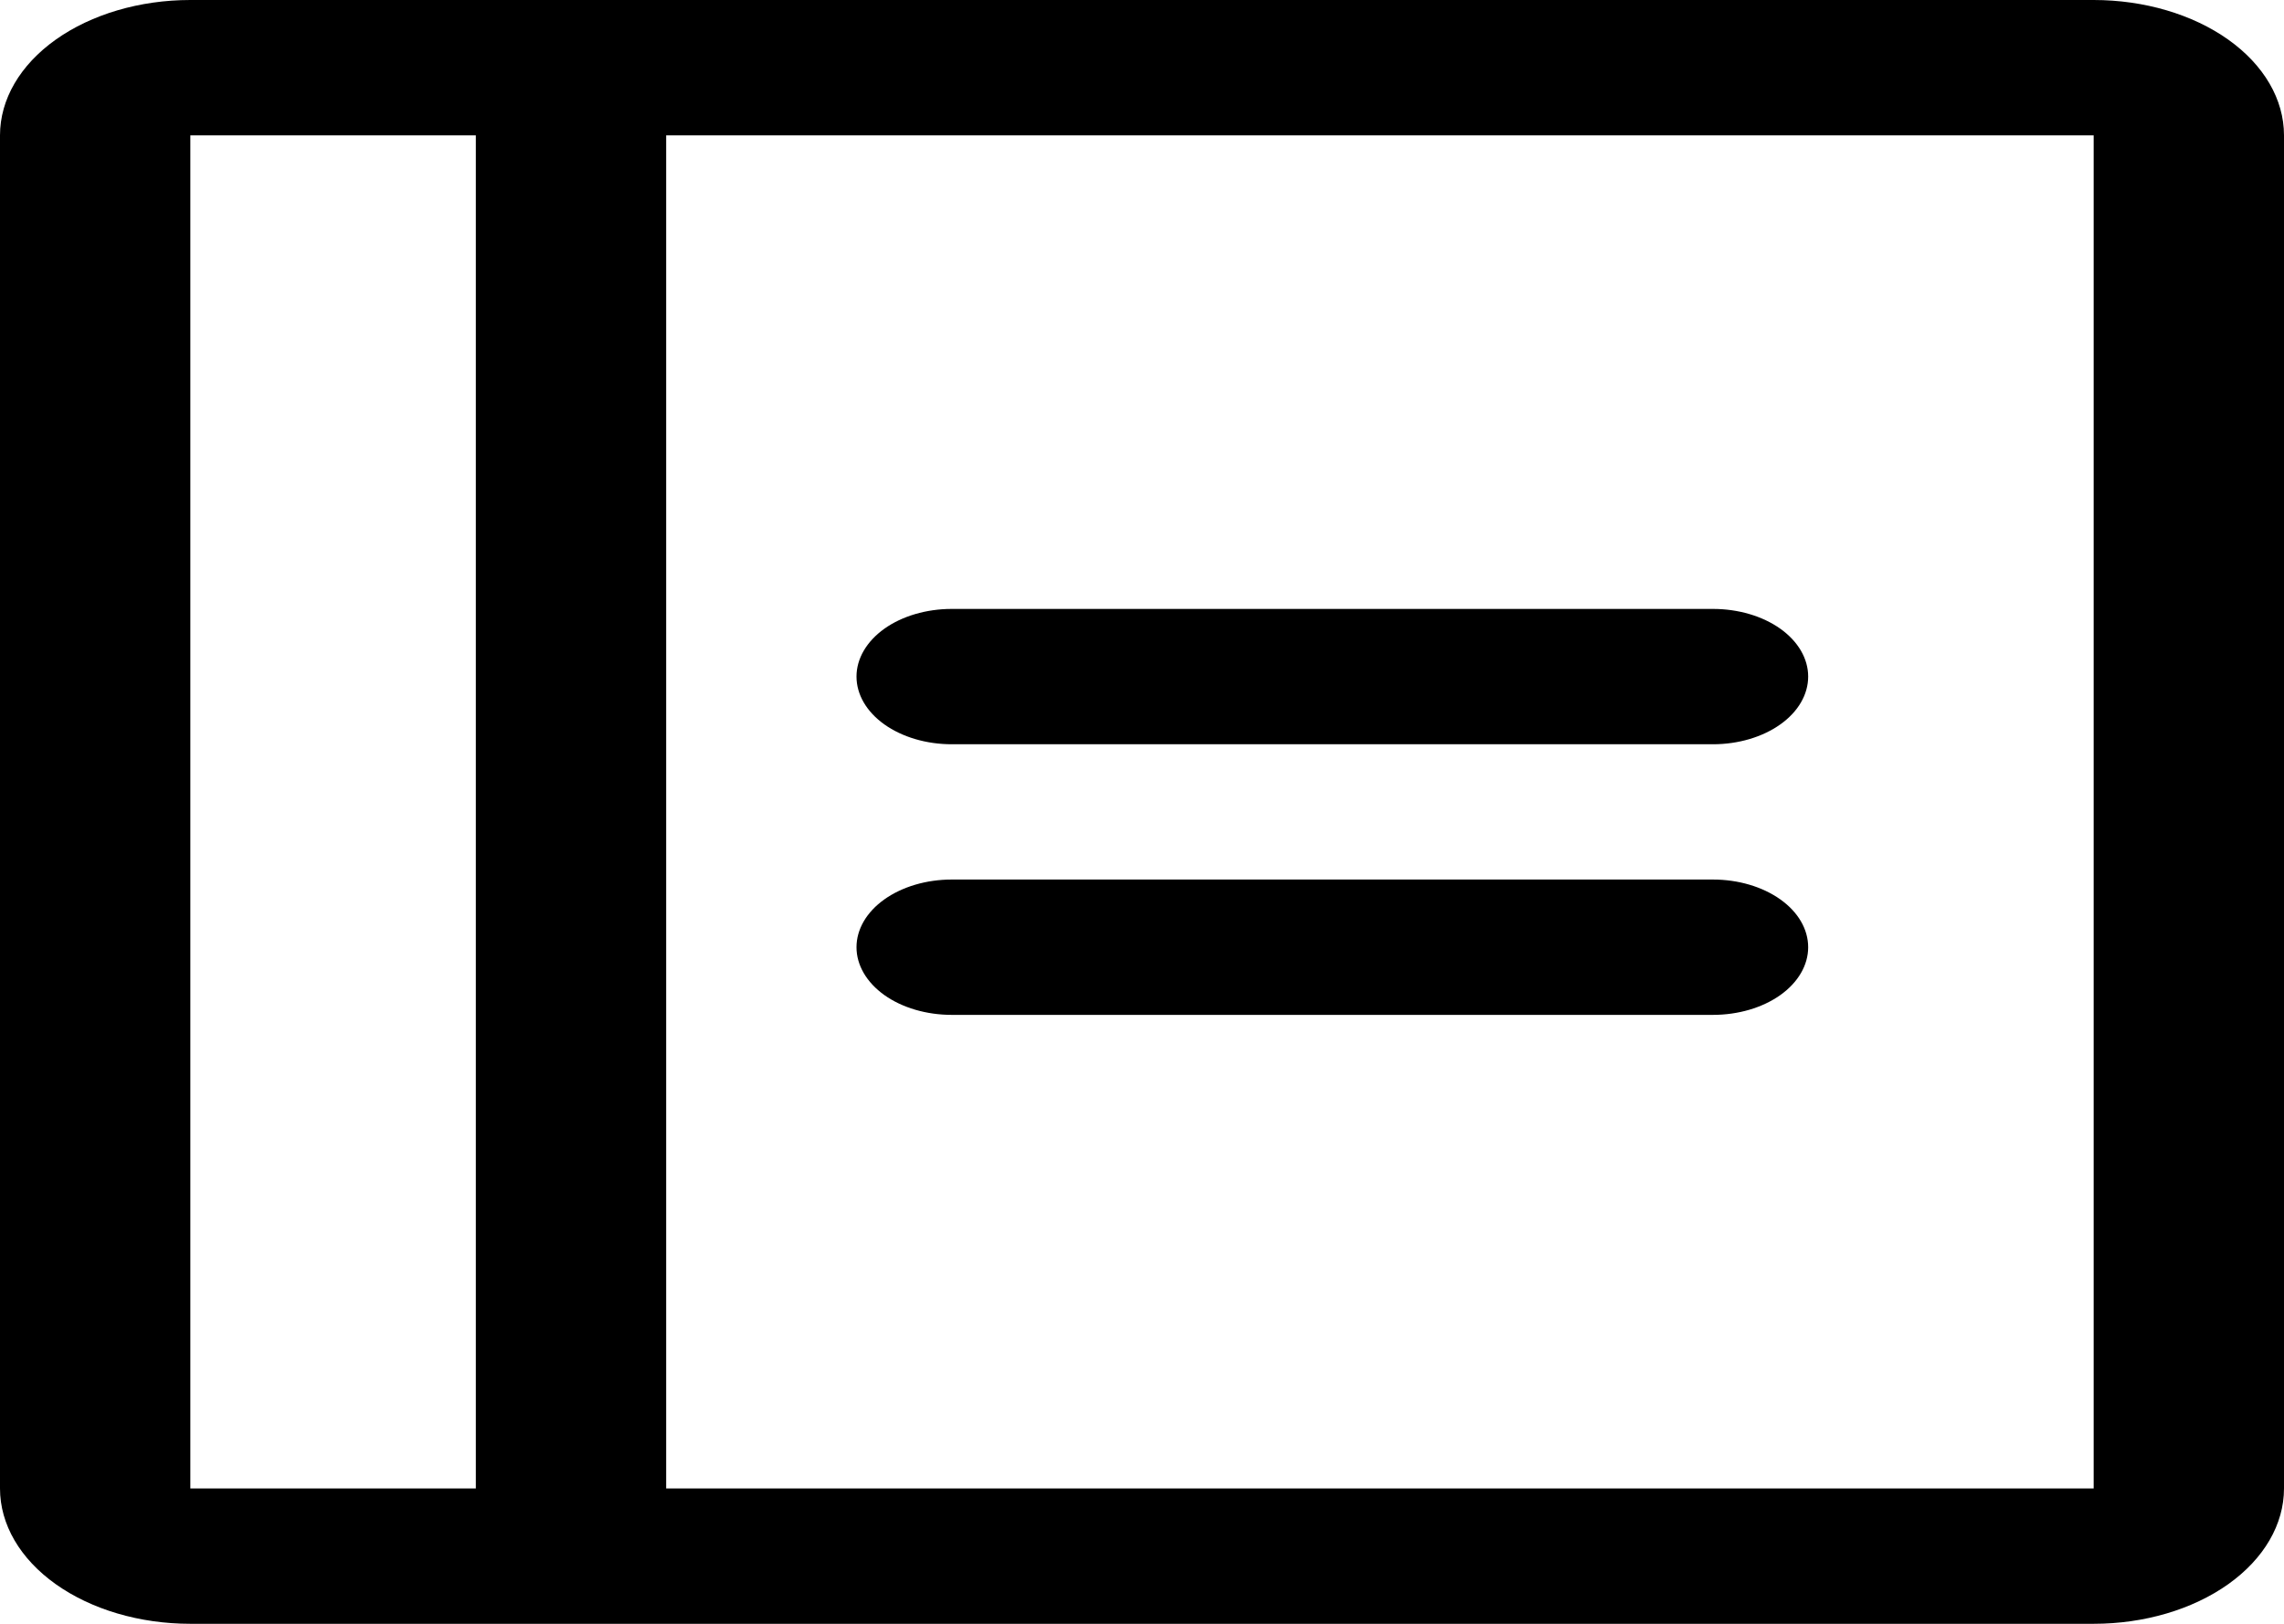 <svg width="45" height="32" viewBox="0 0 45 32" fill="none" xmlns="http://www.w3.org/2000/svg">
<path d="M35.625 13.333C35.625 13.687 35.428 14.026 35.076 14.276C34.724 14.526 34.247 14.667 33.75 14.667H18.75C18.253 14.667 17.776 14.526 17.424 14.276C17.073 14.026 16.875 13.687 16.875 13.333C16.875 12.98 17.073 12.641 17.424 12.39C17.776 12.14 18.253 12 18.75 12H33.75C34.247 12 34.724 12.14 35.076 12.39C35.428 12.641 35.625 12.98 35.625 13.333ZM33.75 17.333H18.75C18.253 17.333 17.776 17.474 17.424 17.724C17.073 17.974 16.875 18.313 16.875 18.667C16.875 19.02 17.073 19.359 17.424 19.61C17.776 19.86 18.253 20 18.75 20H33.75C34.247 20 34.724 19.86 35.076 19.61C35.428 19.359 35.625 19.02 35.625 18.667C35.625 18.313 35.428 17.974 35.076 17.724C34.724 17.474 34.247 17.333 33.75 17.333ZM45 2.667V29.333C45 30.041 44.605 30.719 43.902 31.219C43.198 31.719 42.245 32 41.25 32H3.75C2.755 32 1.802 31.719 1.098 31.219C0.395 30.719 0 30.041 0 29.333V2.667C0 1.959 0.395 1.281 1.098 0.781C1.802 0.281 2.755 0 3.75 0H41.25C42.245 0 43.198 0.281 43.902 0.781C44.605 1.281 45 1.959 45 2.667ZM3.75 29.333H9.375V2.667H3.75V29.333ZM41.25 29.333V2.667H13.125V29.333H41.25Z" fill="black"/>
</svg>
